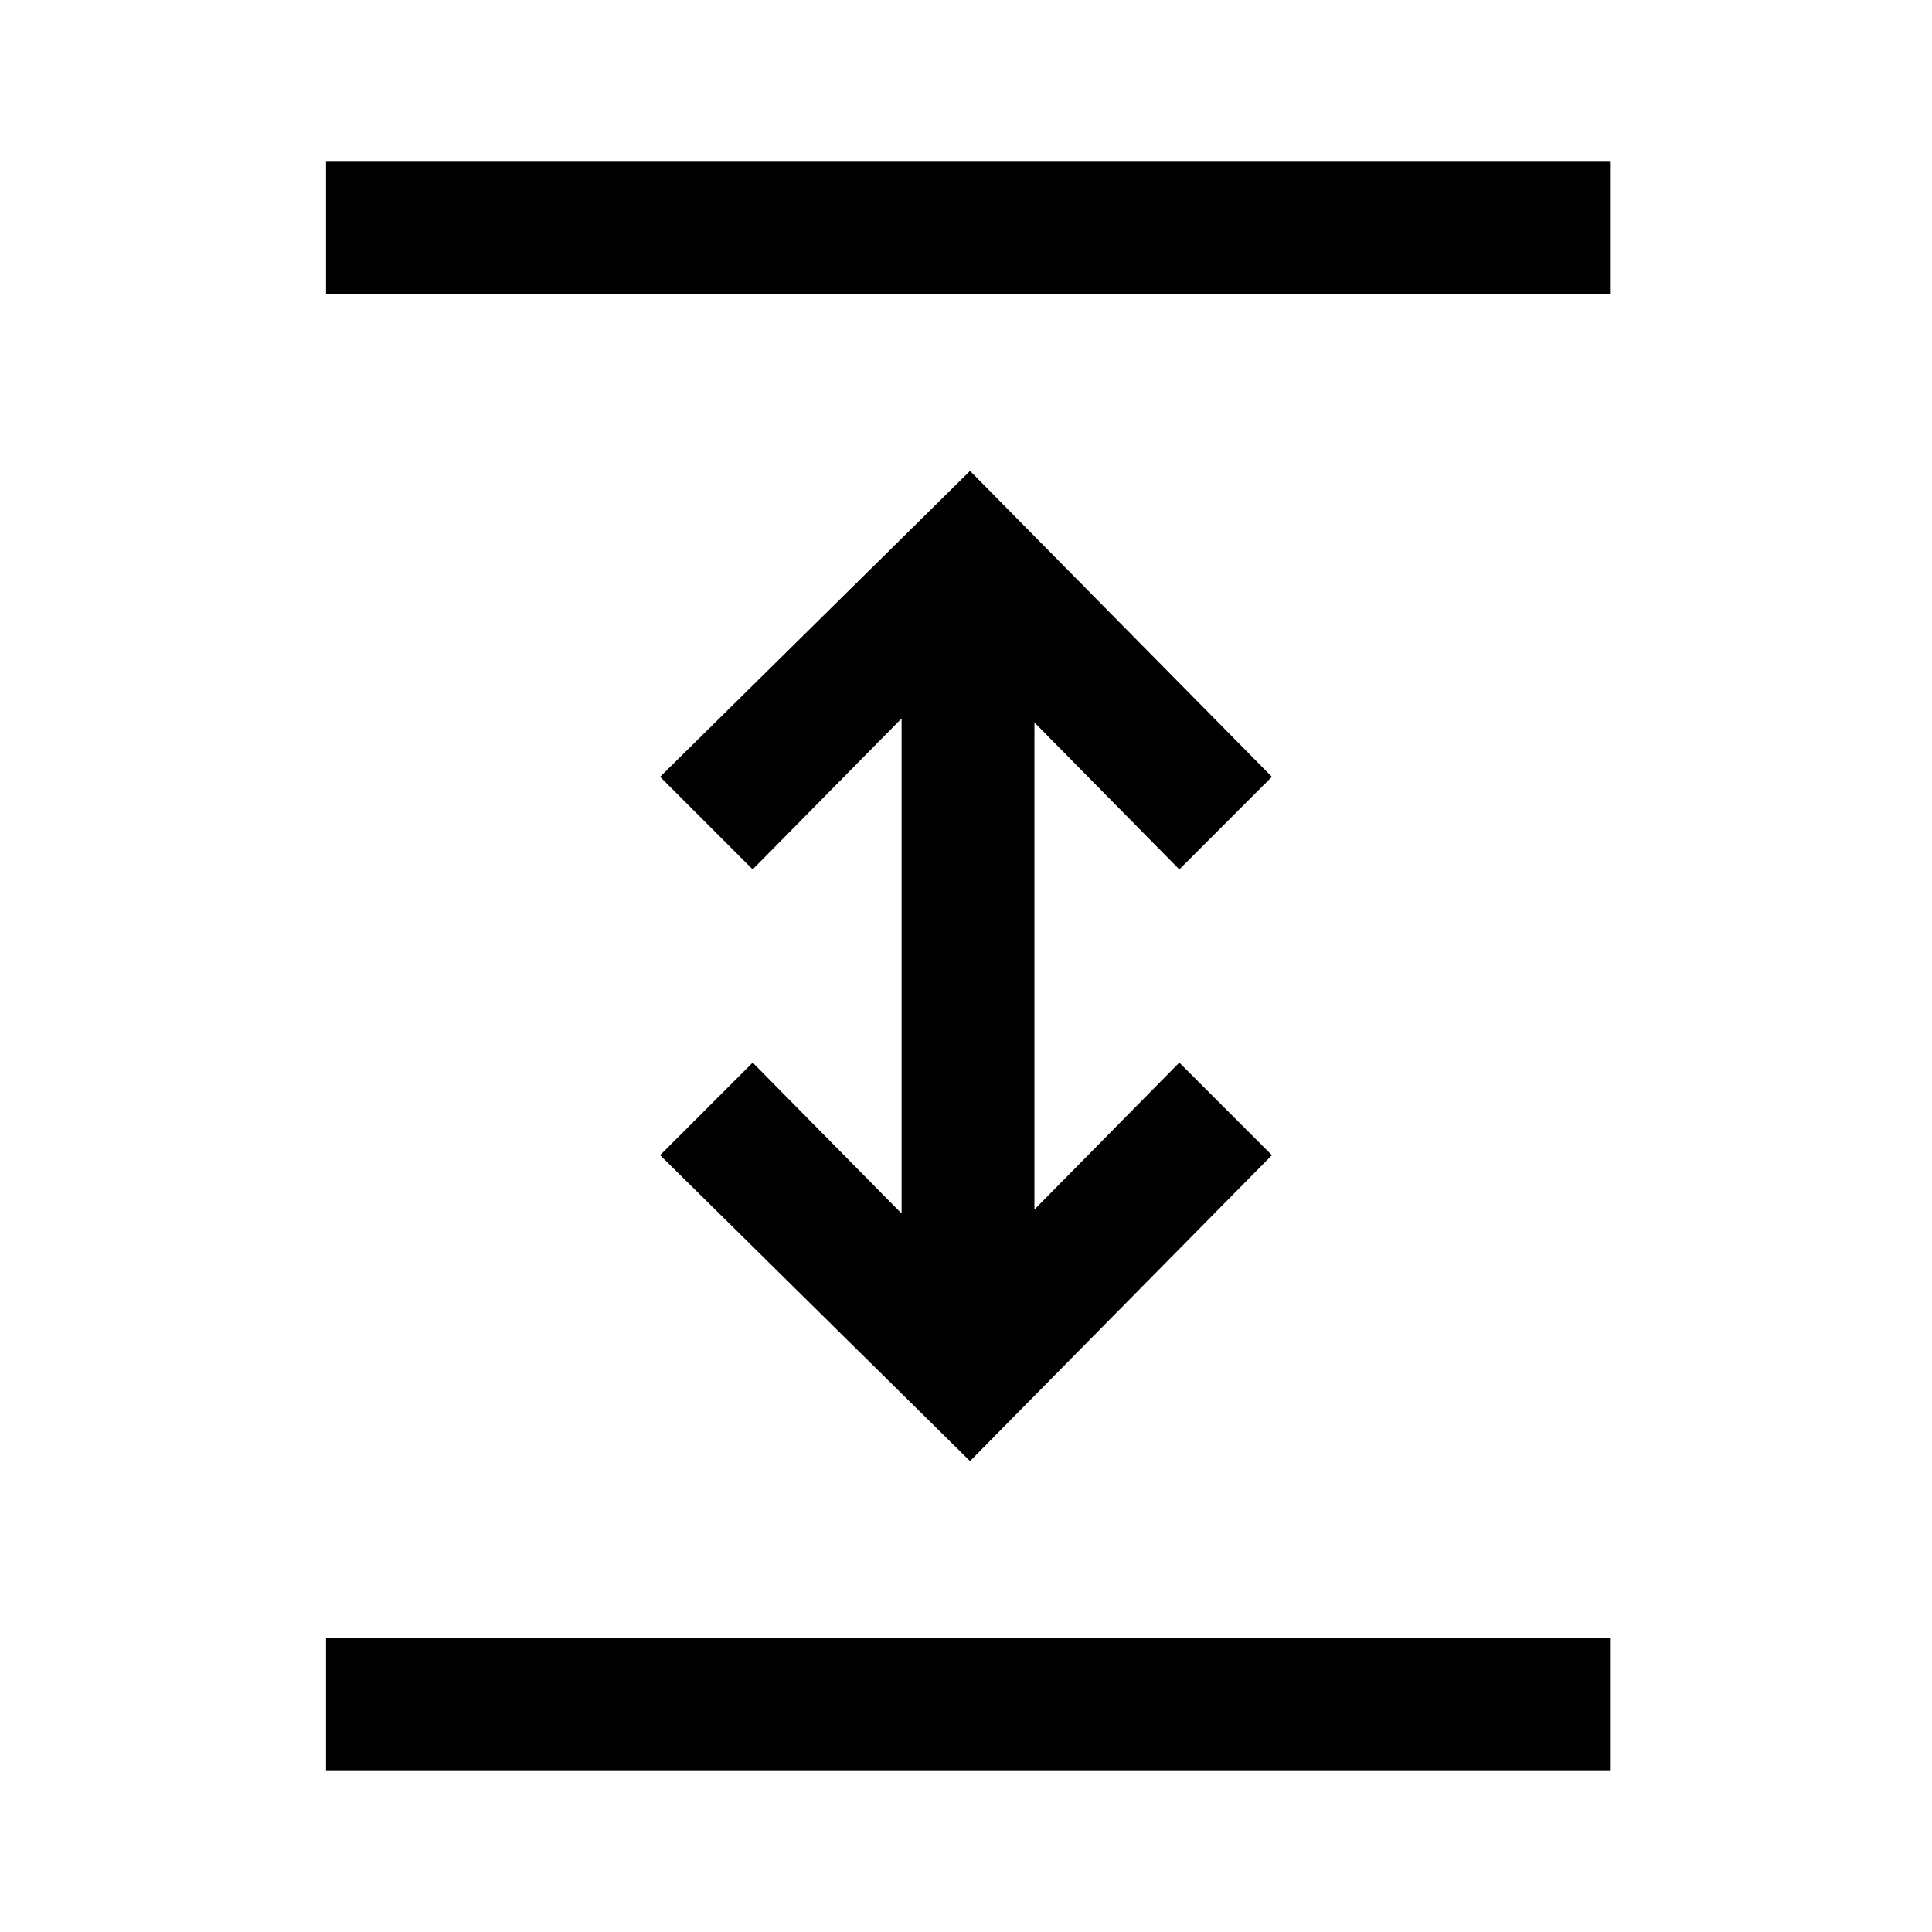 <svg xmlns="http://www.w3.org/2000/svg" height="24" width="24"><path d="M4.05 22v-1.65H20V22Zm8-3.85-3.85-3.8 1.15-1.15 1.85 1.875v-6.15L9.35 10.8 8.2 9.65l3.85-3.8 3.75 3.8-1.15 1.15-1.8-1.825v6.05l1.8-1.825 1.15 1.15Zm-8-14.5V2H20v1.65Z"/></svg>